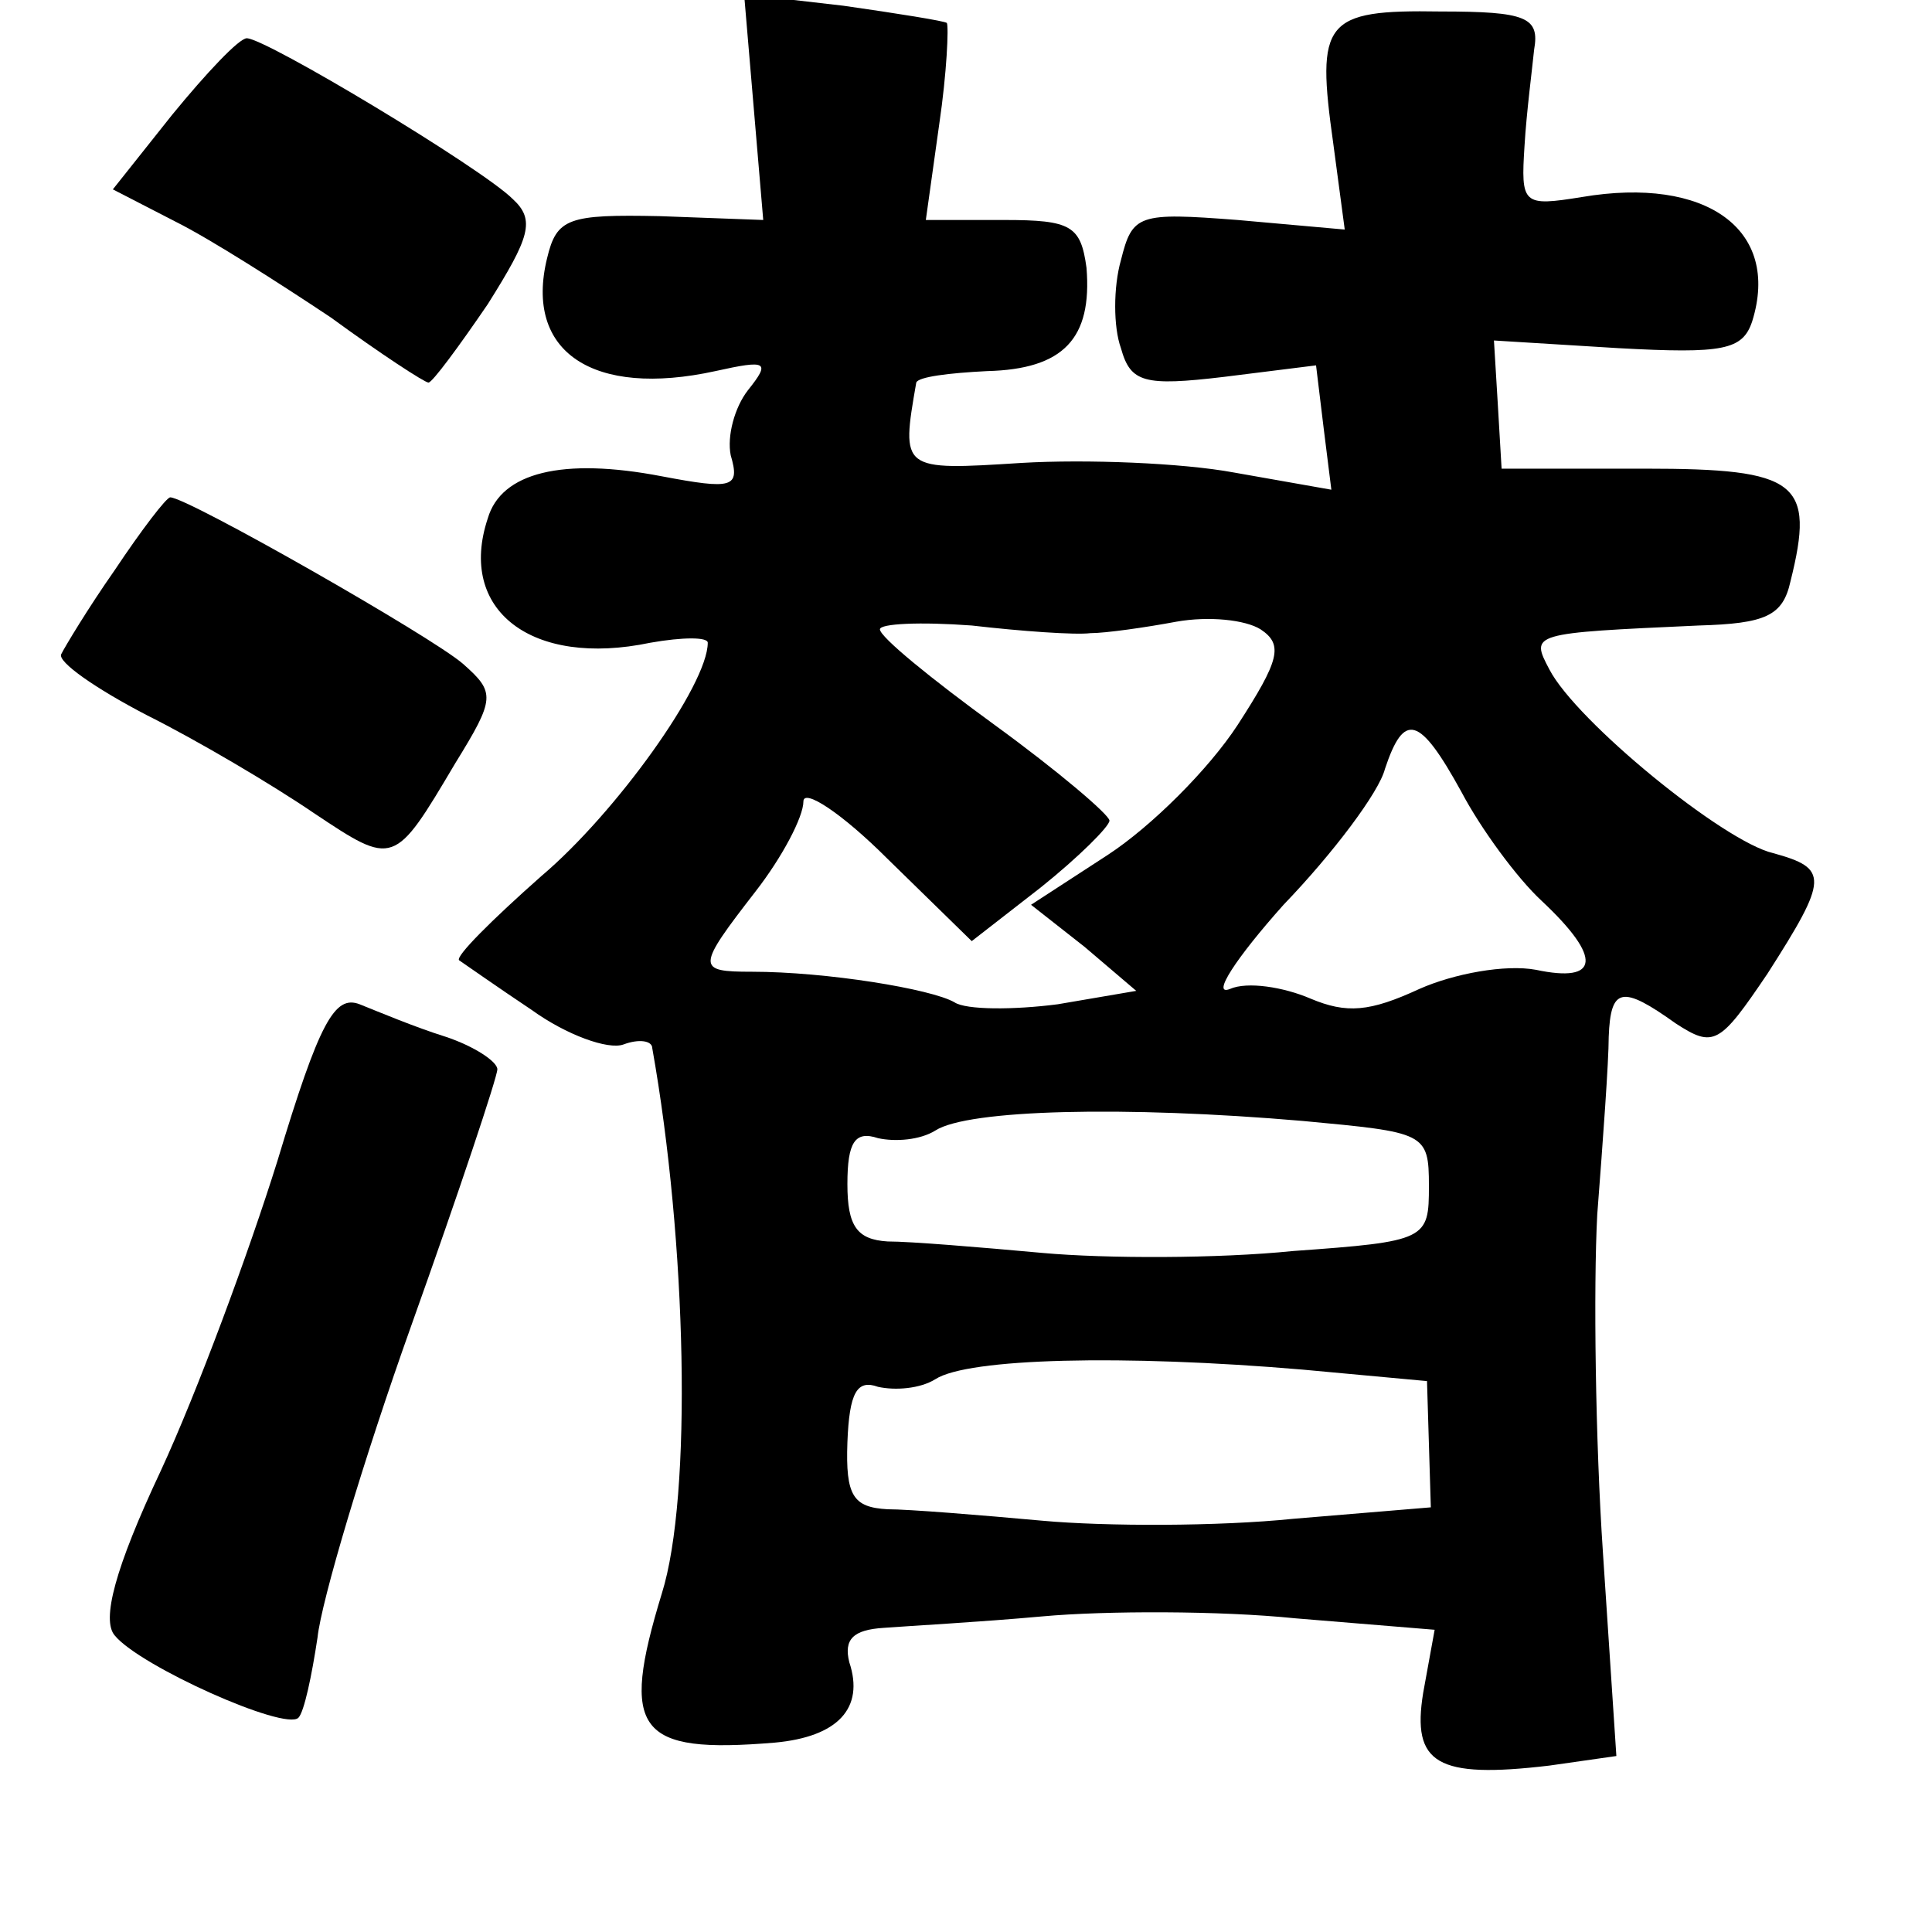 <?xml version="1.0" standalone="no"?>
<!DOCTYPE svg PUBLIC "-//W3C//DTD SVG 20010904//EN"
 "http://www.w3.org/TR/2001/REC-SVG-20010904/DTD/svg10.dtd">
<svg version="1.0" xmlns="http://www.w3.org/2000/svg"
 width="101pt" height="101pt" viewBox="0 0 101 101"
 preserveAspectRatio="xMidYMid meet">
<g transform="translate(0,101) scale(0.1,-0.1)"
fill="#000000" stroke="none">
<path d="M394 954 l5 -59 -54 2 c-48 1 -54 -1 -59 -22 -12 -49 24 -73 88 -59
27 6 29 5 17 -10 -7 -9 -11 -24 -9 -34 5 -17 1 -18 -36 -11 -52 10 -84 2 -91
-22 -16 -48 23 -78 85 -65 17 3 30 3 30 0 0 -22 -48 -89 -87 -122 -26 -23 -45
-42 -43 -44 3 -2 20 -14 38 -26 18 -13 40 -21 48 -18 8 3 15 2 15 -2 18 -101
21 -234 5 -285 -22 -72 -13 -84 59 -78 33 3 47 18 39 42 -3 12 2 17 18 18 13
1 50 3 83 6 33 3 93 3 132 -1 l73 -6 -6 -33 c-6 -37 7 -45 66 -38 l35 5 -7
106 c-4 59 -5 139 -3 177 3 39 6 80 6 93 1 26 7 27 35 7 20 -13 23 -11 48 26
32 50 32 55 3 63 -26 6 -103 69 -117 96 -10 19 -10 19 78 23 35 1 44 5 48 23
13 52 4 59 -76 59 l-75 0 -2 34 -2 33 65 -4 c55 -3 65 -1 70 14 15 48 -24 76
-89 65 -31 -5 -32 -4 -30 27 1 17 4 40 5 50 3 17 -4 20 -49 20 -61 1 -65 -5
-56 -69 l6 -45 -56 5 c-52 4 -55 3 -61 -21 -4 -14 -4 -35 0 -46 5 -18 12 -20
54 -15 l48 6 4 -33 4 -32 -51 9 c-27 5 -77 7 -111 5 -63 -4 -63 -4 -55 42 1 3
17 5 37 6 40 1 55 17 52 54 -3 22 -8 25 -43 25 l-41 0 7 50 c4 27 5 51 4 53
-1 1 -26 5 -54 9 l-52 6 5 -59z m176 -275 c8 0 29 3 45 6 17 3 36 1 44 -4 12
-8 10 -16 -12 -50 -15 -23 -45 -53 -68 -68 l-40 -26 28 -22 27 -23 -41 -7
c-23 -3 -48 -3 -54 1 -12 7 -67 16 -106 16 -29 0 -29 2 2 42 14 18 25 39 25
47 0 7 20 -6 44 -30 l44 -43 36 28 c20 16 36 32 36 35 0 3 -27 26 -60 50 -33
24 -60 46 -60 50 0 3 21 4 48 2 26 -3 54 -5 62 -4z m194 -83 c10 -19 29 -45
42 -57 32 -30 30 -43 -3 -36 -16 3 -43 -2 -61 -10 -26 -12 -38 -13 -57 -5 -14
6 -33 9 -42 5 -10 -4 3 16 28 44 26 27 50 59 53 71 10 30 18 28 40 -12z m-83
-172 c64 -6 66 -6 66 -34 0 -28 -1 -29 -71 -34 -39 -4 -98 -4 -131 -1 -33 3
-69 6 -81 6 -16 1 -21 8 -21 30 0 22 4 28 16 24 9 -2 22 -1 30 4 17 11 99 13
192 5z m0 -130 l65 -6 1 -33 1 -33 -72 -6 c-39 -4 -98 -4 -131 -1 -33 3 -70 6
-81 6 -18 1 -22 7 -21 35 1 26 5 33 16 29 9 -2 22 -1 30 4 17 11 98 13 192 5z"/>
<path d="M90 950 l-31 -39 33 -17 c18 -9 54 -32 81 -50 26 -19 49 -34 51 -34
2 0 16 19 31 41 22 35 25 44 13 55 -16 16 -129 84 -139 84 -4 0 -21 -18 -39
-40z"/>
<path d="M60 712 c-14 -20 -26 -40 -28 -44 -2 -4 18 -18 45 -32 26 -13 65 -36
87 -51 42 -28 42 -28 74 26 21 34 21 37 4 52 -16 14 -144 87 -153 87 -2 0 -15
-17 -29 -38z"/>
<path d="M145 403 c-15 -48 -42 -121 -61 -162 -24 -51 -31 -78 -24 -86 13 -16
89 -50 96 -43 3 3 7 22 10 42 2 19 24 93 49 163 25 70 45 130 45 134 0 4 -12
12 -27 17 -16 5 -35 13 -45 17 -13 5 -21 -9 -43 -82z"/>
</g>
</svg>
